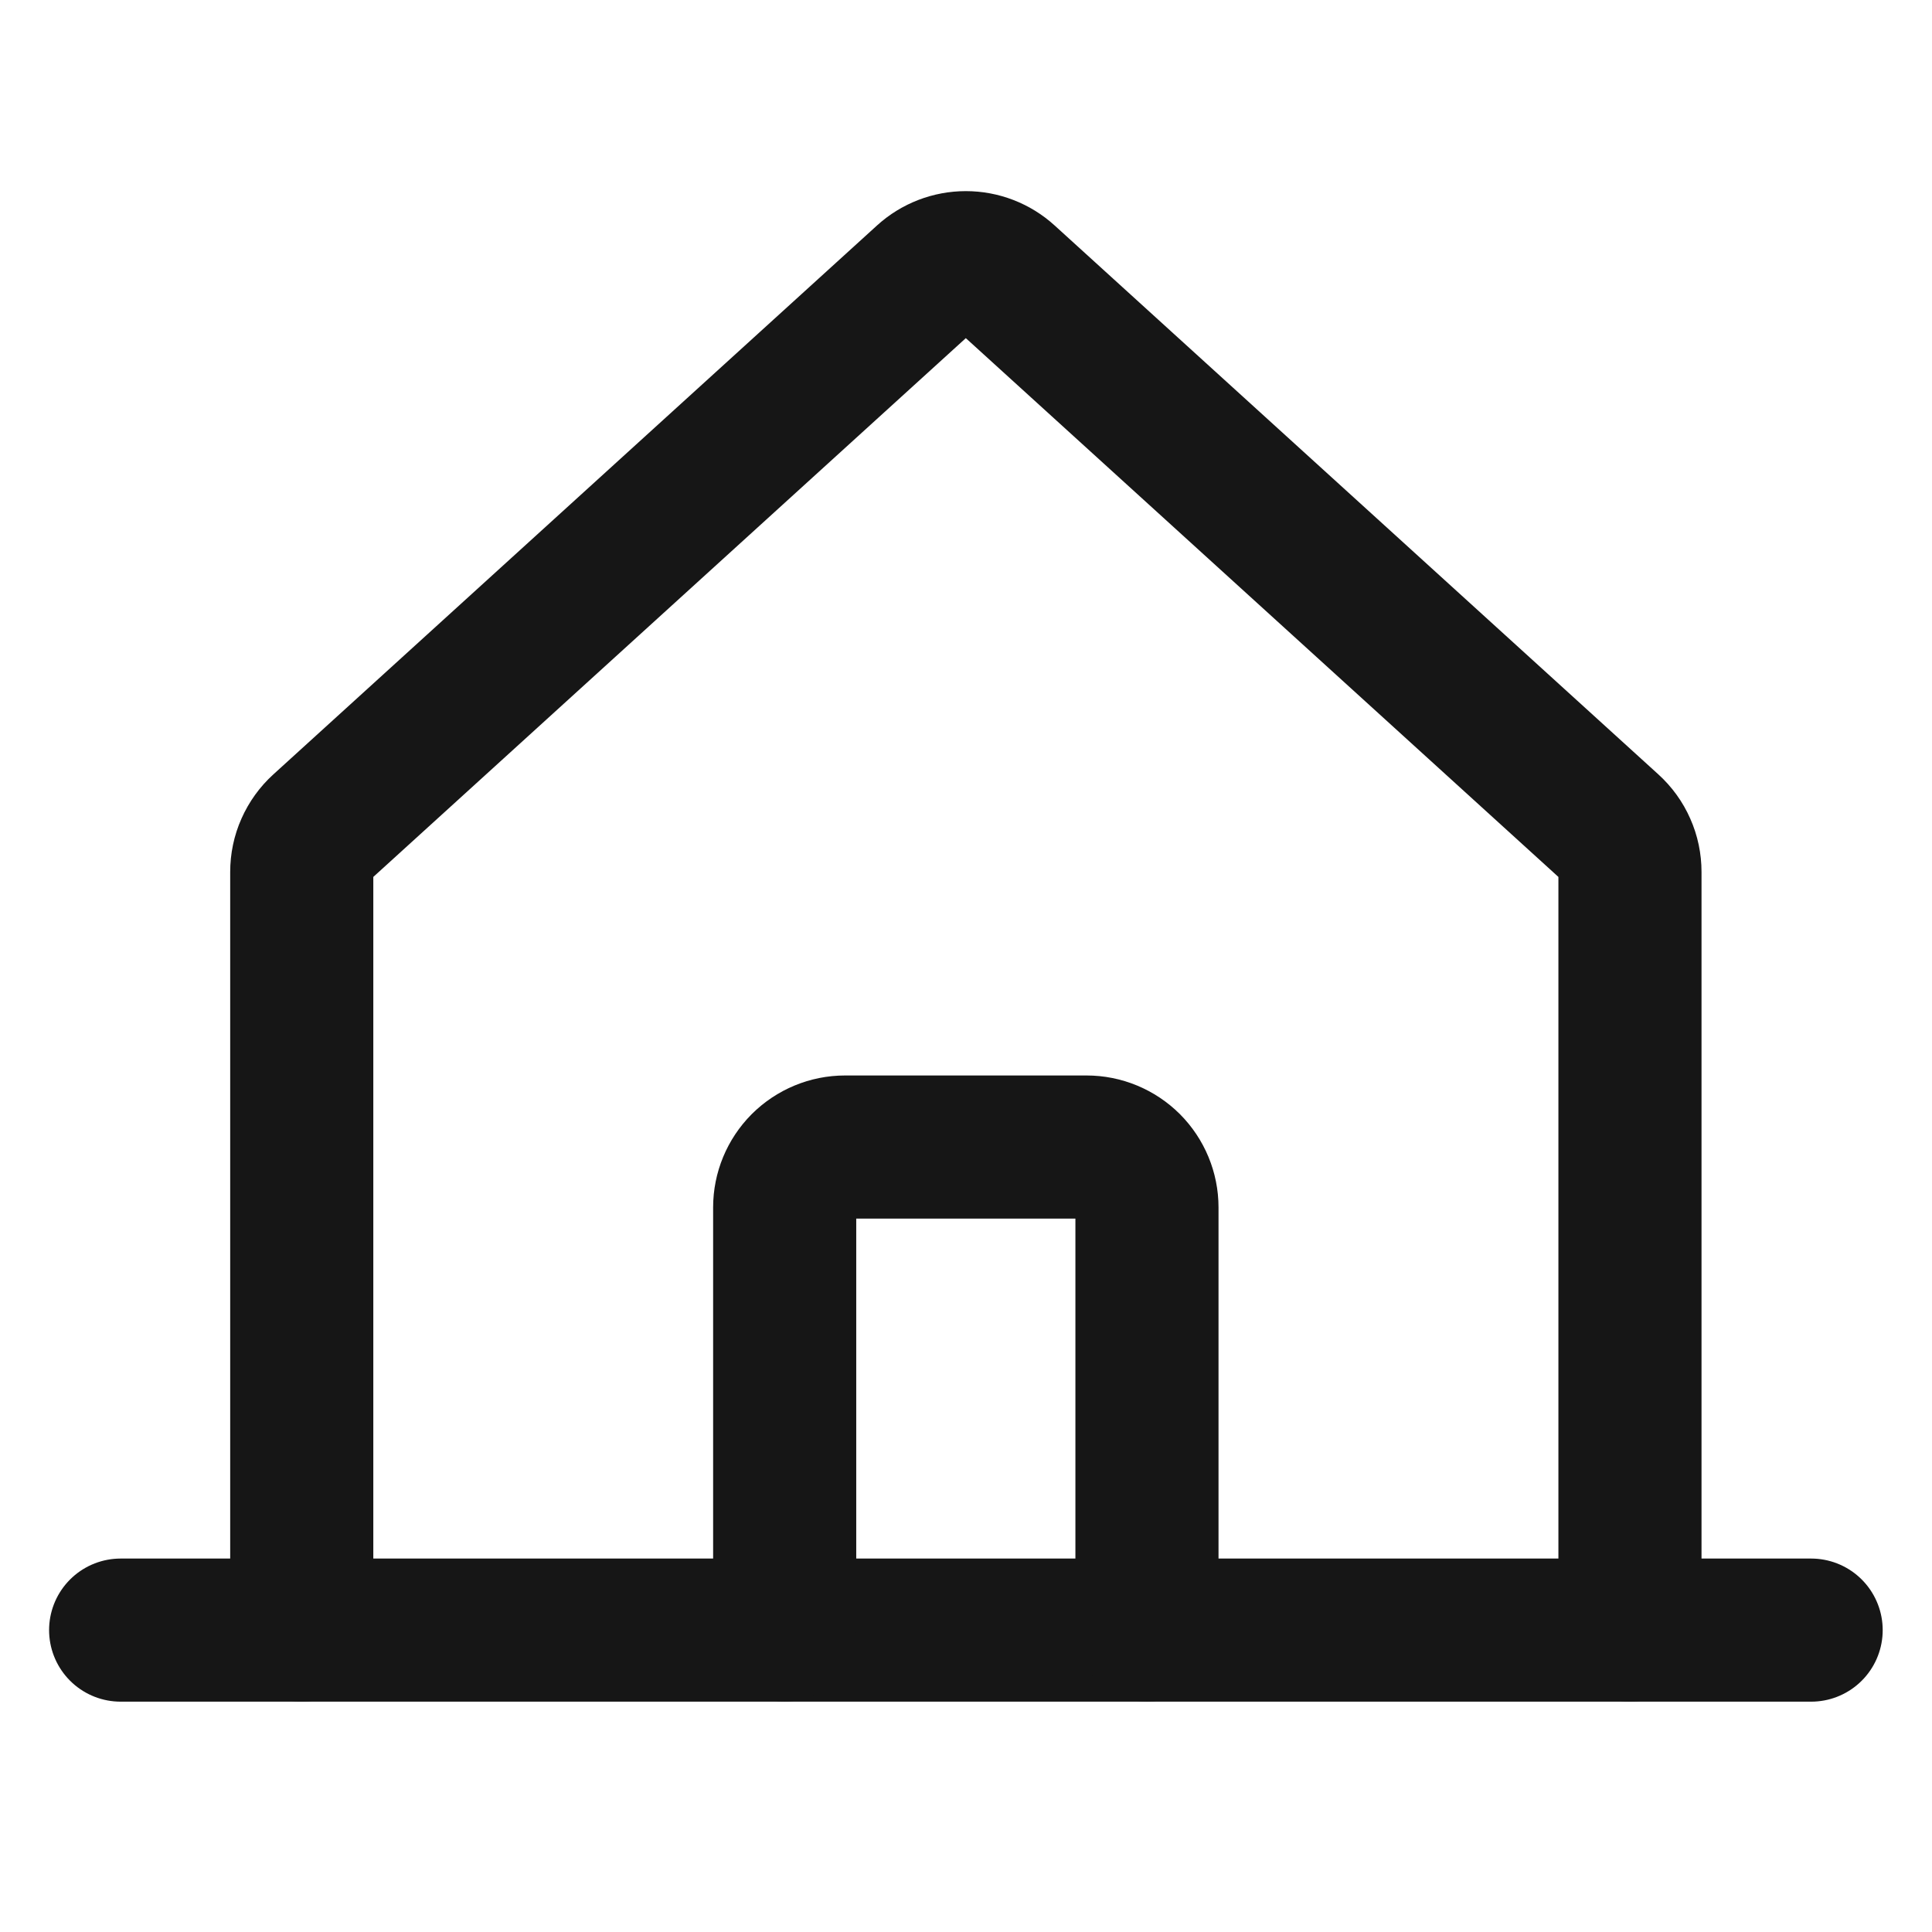 <svg width="27" height="27" viewBox="0 0 27 27" fill="none" xmlns="http://www.w3.org/2000/svg">
<path d="M22.779 22.781V12.186C22.779 12.068 22.755 11.952 22.707 11.845C22.66 11.737 22.59 11.641 22.503 11.562L14.065 3.89C13.91 3.749 13.707 3.671 13.498 3.671C13.288 3.671 13.085 3.749 12.93 3.89L4.493 11.562C4.406 11.641 4.337 11.737 4.289 11.845C4.241 11.952 4.217 12.068 4.217 12.186V22.781" stroke="#161616" stroke-width="2" stroke-linecap="round" stroke-linejoin="round"/>
<path d="M1.686 22.781H25.311" stroke="#161616" stroke-width="2" stroke-linecap="round" stroke-linejoin="round"/>
<path d="M16.029 22.78V16.874C16.029 16.65 15.94 16.436 15.782 16.277C15.623 16.119 15.409 16.03 15.185 16.03H11.81C11.586 16.03 11.372 16.119 11.213 16.277C11.055 16.436 10.966 16.65 10.966 16.874V22.78" stroke="#161616" stroke-width="2" stroke-linecap="round" stroke-linejoin="round"/>
</svg>
